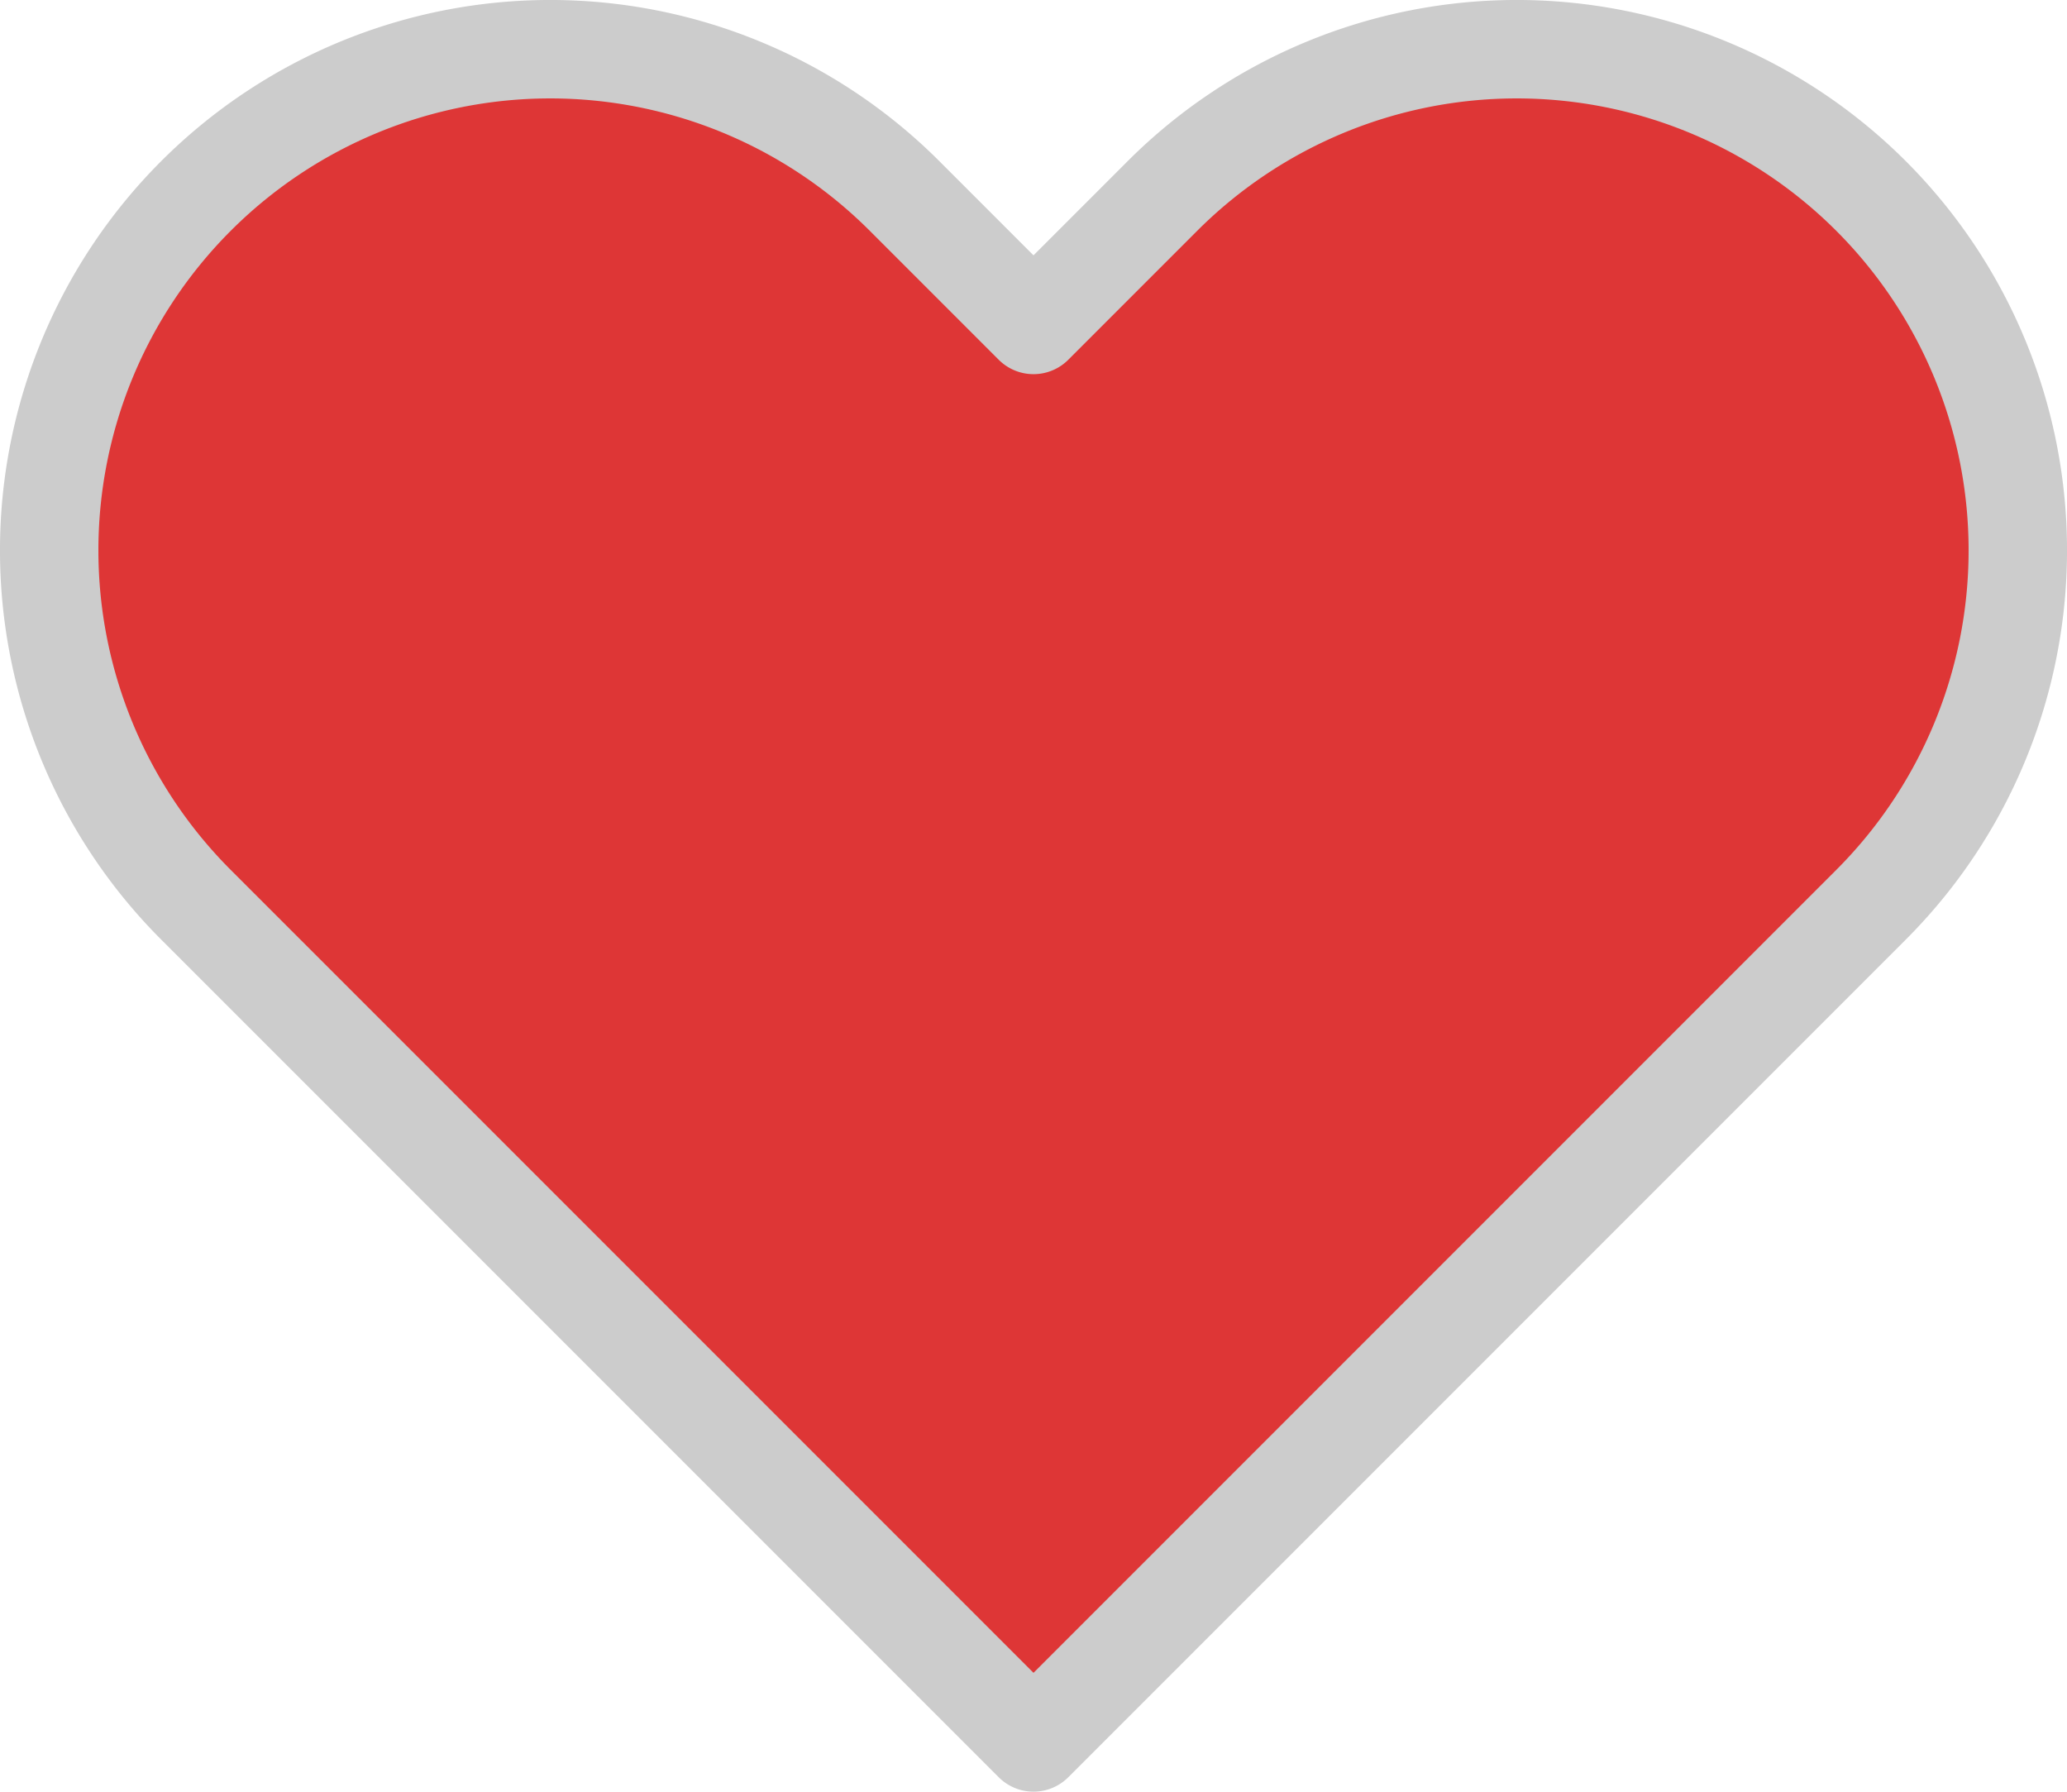 <svg xmlns="http://www.w3.org/2000/svg" width="21.002" height="18.201" viewBox="0 0 21.002 18.201">
  <g id="ic-actions-heart" transform="translate(0.5 0.5)">
    <path id="Path_23" data-name="Path 23" d="M13.31,4.89a5.091,5.091,0,0,1,7.2,7.2L19.2,13.4h0L12,20.6h0L4.8,13.4h0L3.49,12.09a5.091,5.091,0,1,1,7.2-7.2L12,6.2Z" transform="translate(-1.999 -3.399)" fill="#de3636" stroke="#ccc" stroke-linecap="round" stroke-linejoin="round" stroke-width="1" fill-rule="evenodd"/>
  </g>
</svg>
